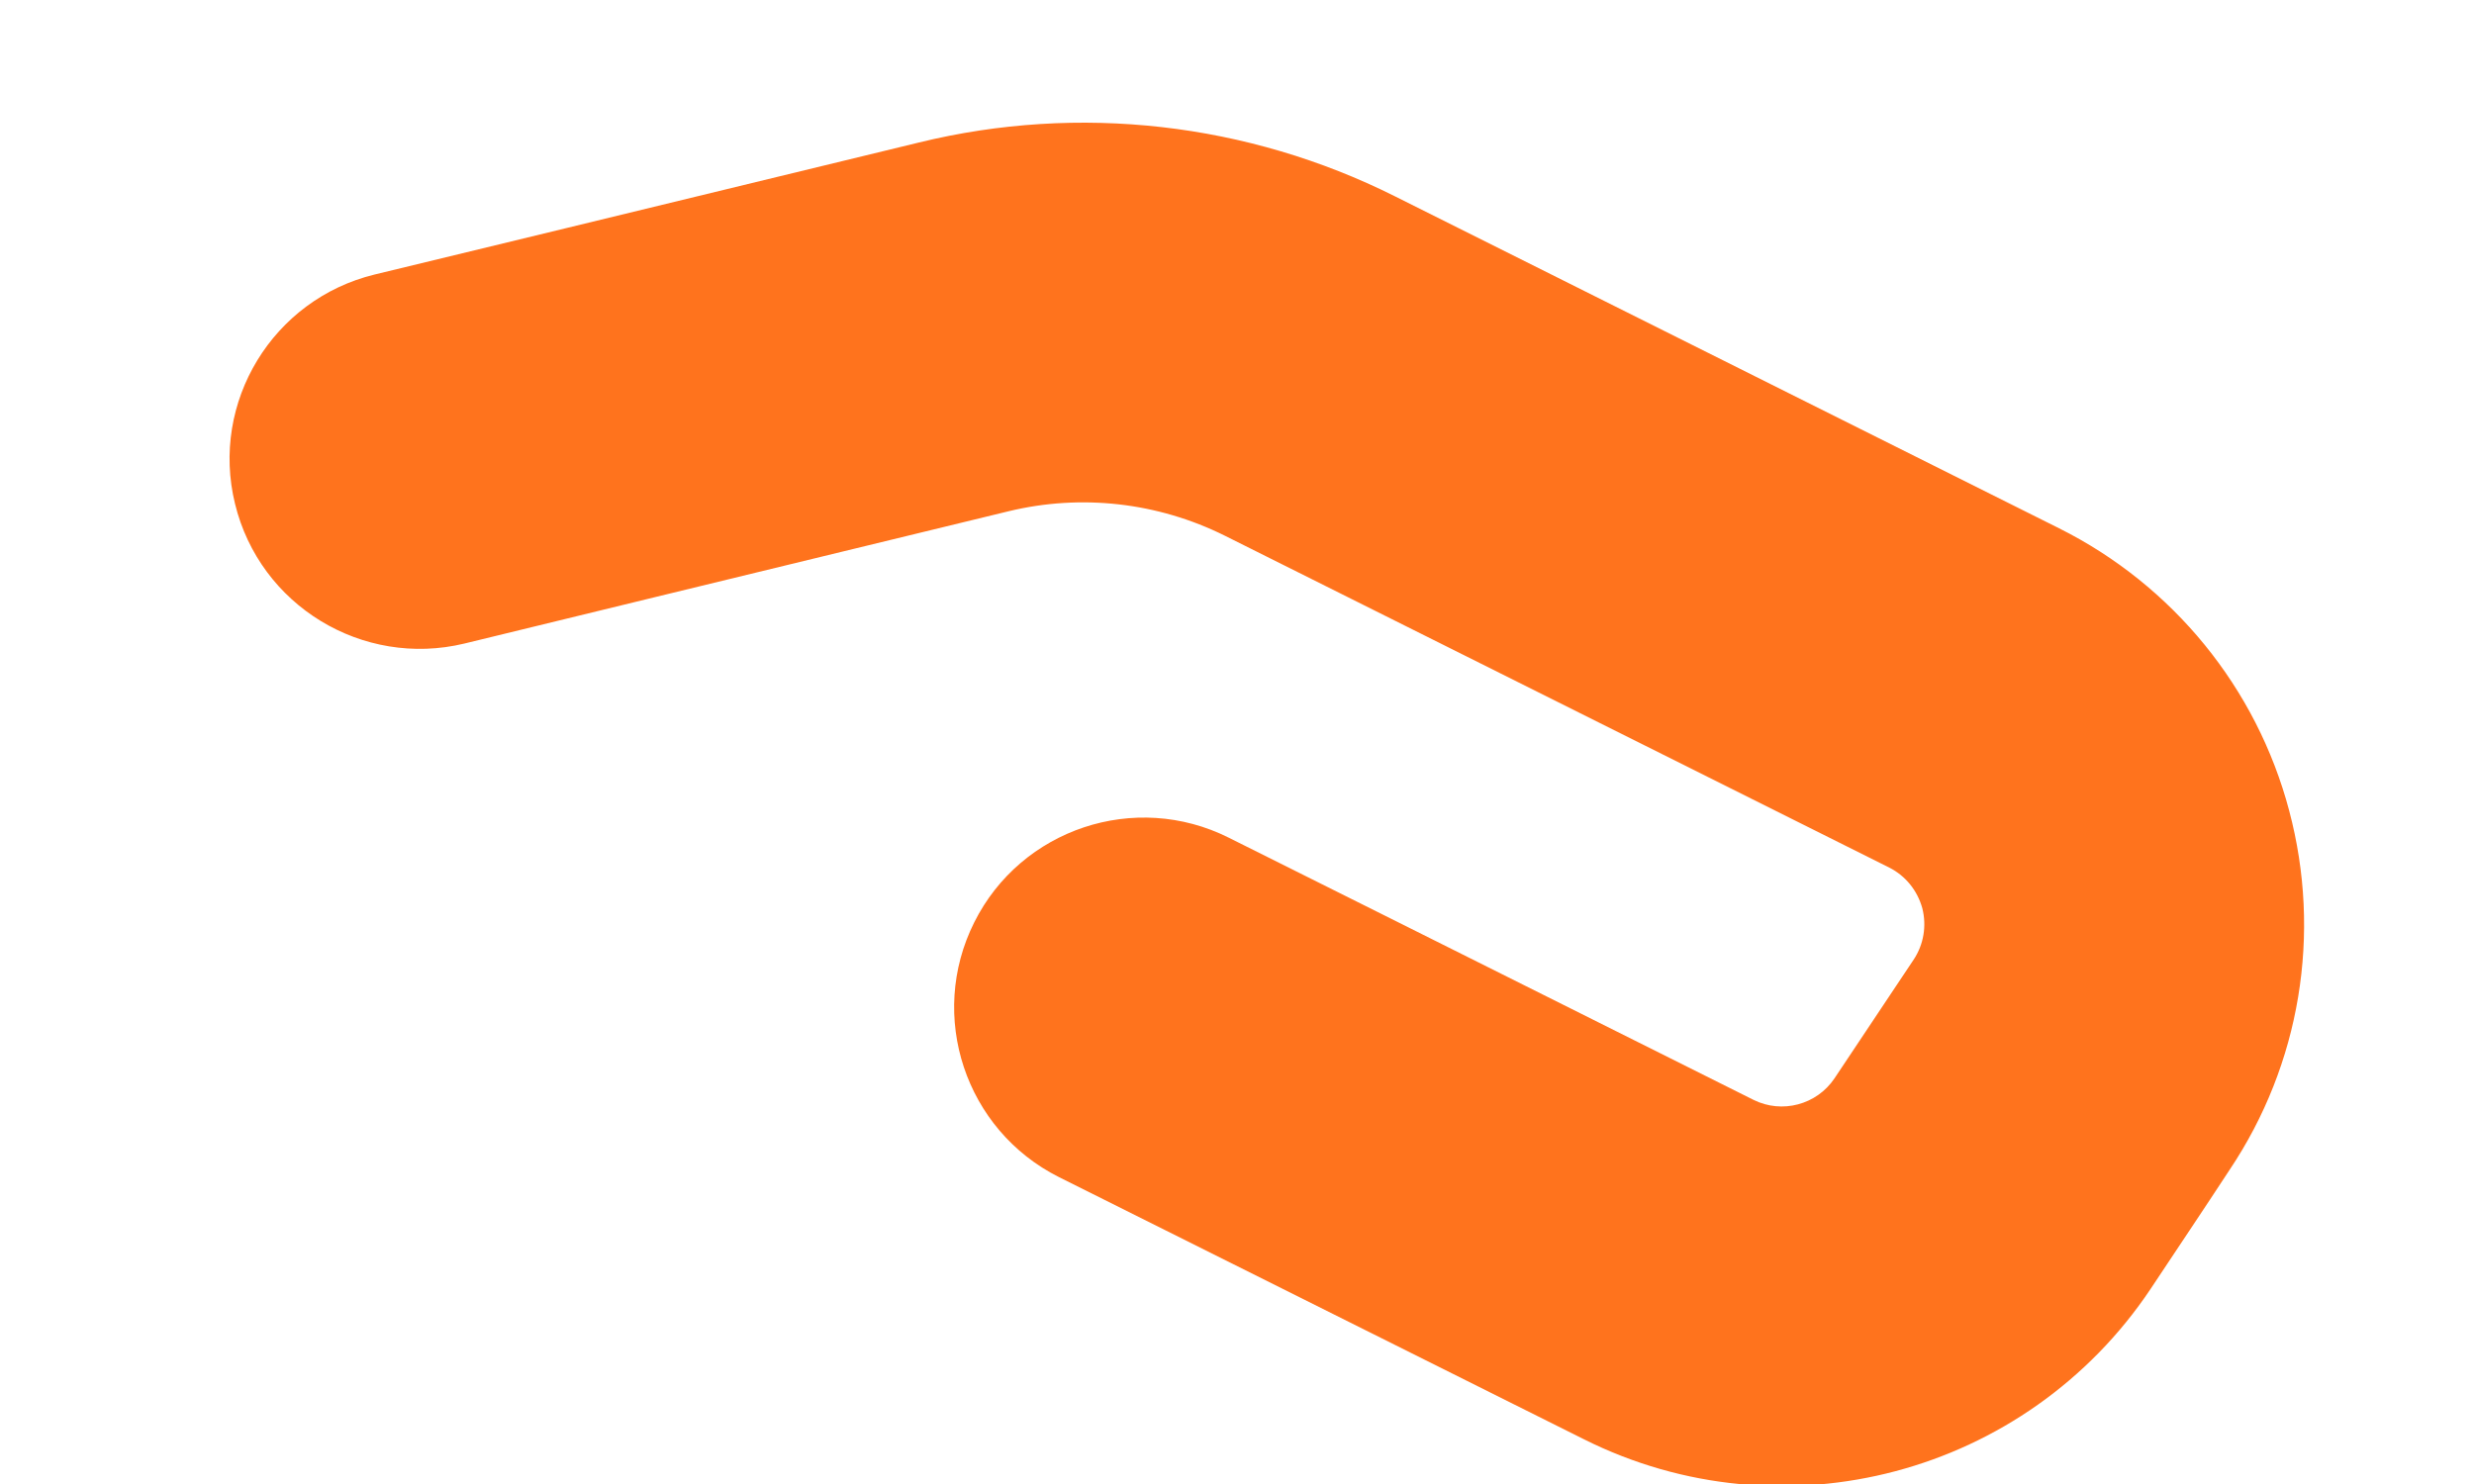 <?xml version="1.0" encoding="UTF-8" standalone="no"?><svg width='10' height='6' viewBox='0 0 10 6' fill='none' xmlns='http://www.w3.org/2000/svg'>
<path fill-rule='evenodd' clip-rule='evenodd' d='M1.877 2.602C1.877 2.602 3.21 2.277 4.077 2.067C4.37 1.996 4.68 2.031 4.951 2.166L7.637 3.508C7.702 3.541 7.75 3.6 7.77 3.672C7.788 3.743 7.776 3.818 7.735 3.88L7.415 4.36C7.343 4.467 7.203 4.504 7.088 4.447C6.221 4.013 4.967 3.387 4.967 3.387C4.588 3.197 4.127 3.351 3.938 3.729C3.748 4.108 3.902 4.569 4.28 4.759C4.28 4.759 5.535 5.386 6.402 5.819C7.209 6.223 8.191 5.962 8.693 5.211C8.795 5.057 8.906 4.892 9.012 4.73C9.298 4.303 9.385 3.775 9.253 3.278C9.122 2.782 8.783 2.366 8.323 2.136L5.637 0.793C5.043 0.496 4.361 0.418 3.715 0.576C2.848 0.787 1.514 1.11 1.514 1.11C1.103 1.21 0.849 1.626 0.95 2.037C1.05 2.448 1.465 2.701 1.877 2.602L1.877 2.602Z' fill='#FF731D'/>
</svg>
